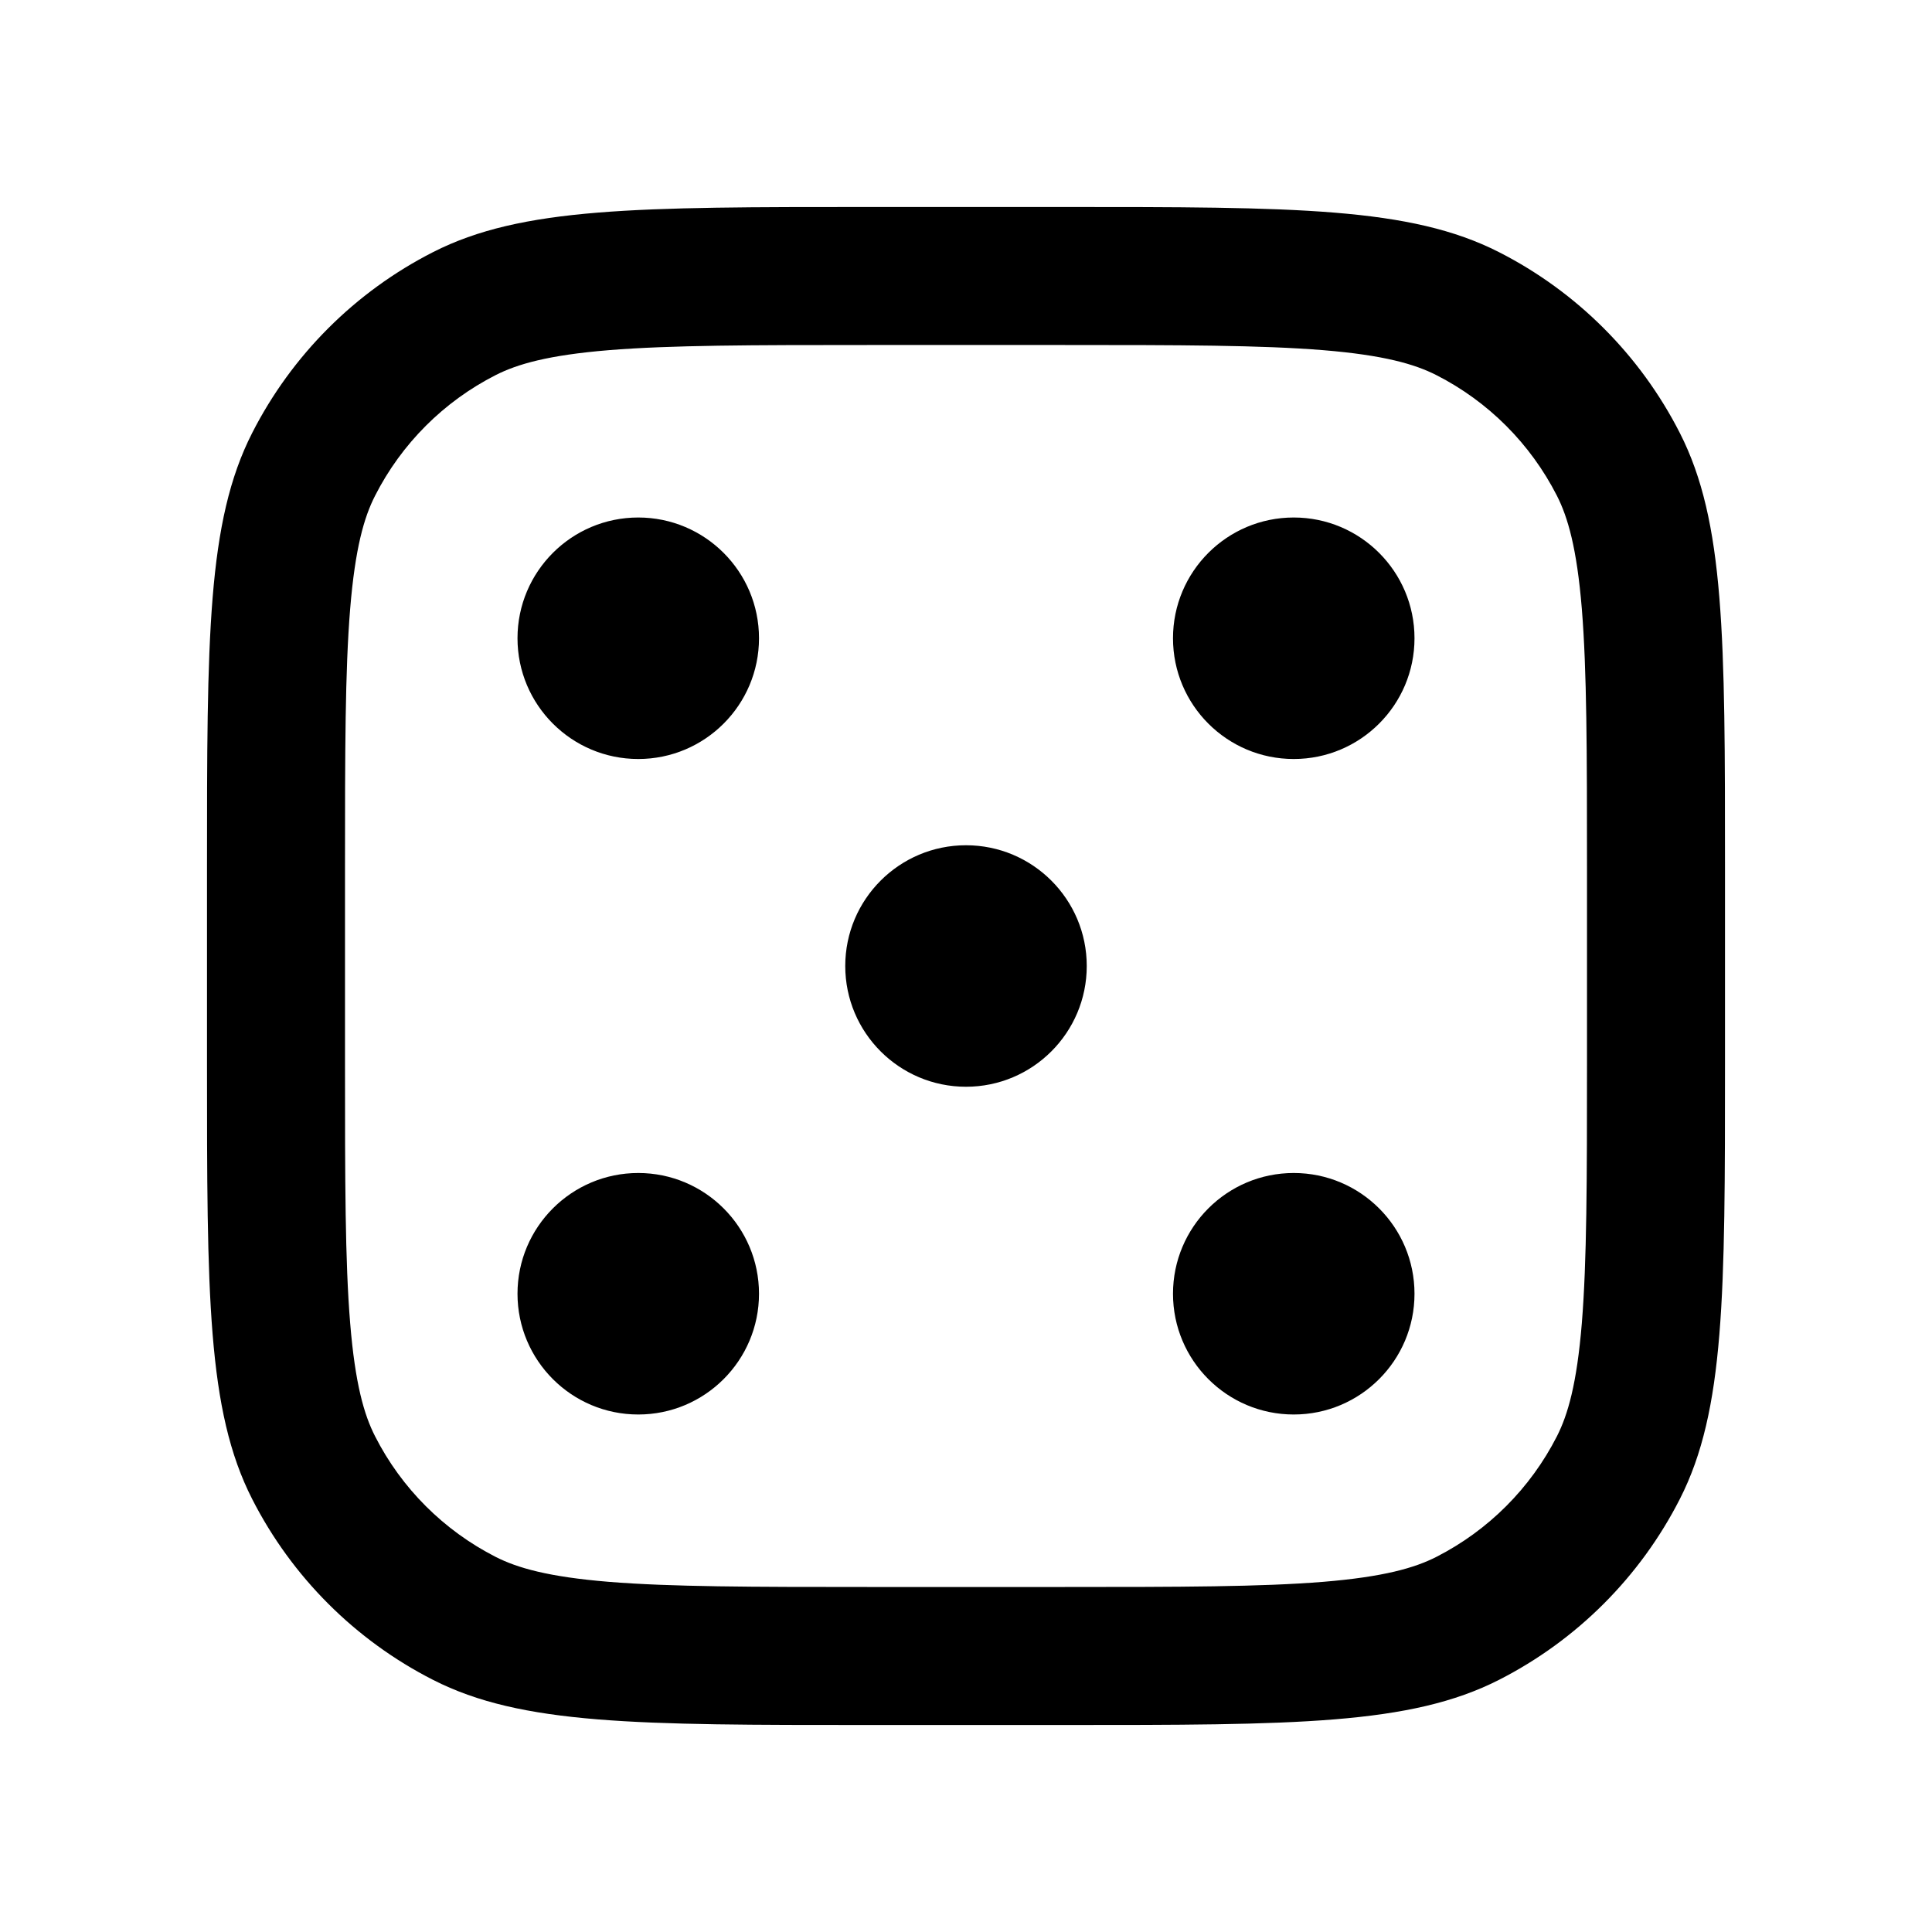 <svg width="28" height="28" viewBox="0 0 28 28" fill="none" xmlns="http://www.w3.org/2000/svg">
<path fill-rule="evenodd" clip-rule="evenodd" d="M12.6 5H15.4C17.113 5 18.278 5.002 19.178 5.075C20.055 5.147 20.503 5.277 20.816 5.436C21.569 5.819 22.18 6.431 22.564 7.184C22.723 7.497 22.853 7.945 22.925 8.822C22.998 9.722 23 10.887 23 12.6V15.4C23 17.113 22.998 18.278 22.925 19.178C22.853 20.055 22.723 20.503 22.564 20.816C22.18 21.569 21.569 22.18 20.816 22.564C20.503 22.723 20.055 22.853 19.178 22.925C18.278 22.998 17.113 23 15.4 23H12.6C10.887 23 9.722 22.998 8.822 22.925C7.945 22.853 7.497 22.723 7.184 22.564C6.431 22.18 5.819 21.569 5.436 20.816C5.276 20.503 5.147 20.055 5.075 19.178C5.001 18.278 5 17.113 5 15.4V12.6C5 10.887 5.001 9.722 5.075 8.822C5.147 7.945 5.276 7.497 5.436 7.184C5.819 6.431 6.431 5.819 7.184 5.436C7.497 5.277 7.945 5.147 8.822 5.075C9.722 5.002 10.887 5 12.6 5ZM3 12.6C3 9.24 3 7.56 3.654 6.276C4.229 5.147 5.147 4.229 6.276 3.654C7.559 3 9.24 3 12.6 3H15.4C18.76 3 20.44 3 21.724 3.654C22.853 4.229 23.771 5.147 24.346 6.276C25 7.56 25 9.24 25 12.6V15.4C25 18.76 25 20.441 24.346 21.724C23.771 22.853 22.853 23.771 21.724 24.346C20.44 25 18.76 25 15.4 25H12.6C9.24 25 7.559 25 6.276 24.346C5.147 23.771 4.229 22.853 3.654 21.724C3 20.441 3 18.76 3 15.4V12.6ZM9.25 20.5C10.216 20.5 11 19.716 11 18.75C11 17.784 10.216 17 9.25 17C8.284 17 7.5 17.784 7.5 18.75C7.5 19.716 8.284 20.5 9.25 20.5ZM11 9.25C11 10.216 10.216 11 9.25 11C8.284 11 7.5 10.216 7.5 9.25C7.5 8.284 8.284 7.5 9.25 7.5C10.216 7.5 11 8.284 11 9.25ZM14 15.75C14.966 15.75 15.75 14.966 15.75 14C15.75 13.034 14.966 12.25 14 12.25C13.034 12.25 12.25 13.034 12.25 14C12.25 14.966 13.034 15.75 14 15.75ZM20.5 9.25C20.5 10.216 19.716 11 18.75 11C17.783 11 17 10.216 17 9.25C17 8.284 17.783 7.5 18.75 7.5C19.716 7.5 20.5 8.284 20.5 9.25ZM18.75 20.5C19.716 20.5 20.5 19.716 20.5 18.75C20.5 17.784 19.716 17 18.75 17C17.783 17 17 17.784 17 18.75C17 19.716 17.783 20.5 18.75 20.5Z" fill="currentColor"/>
</svg>
